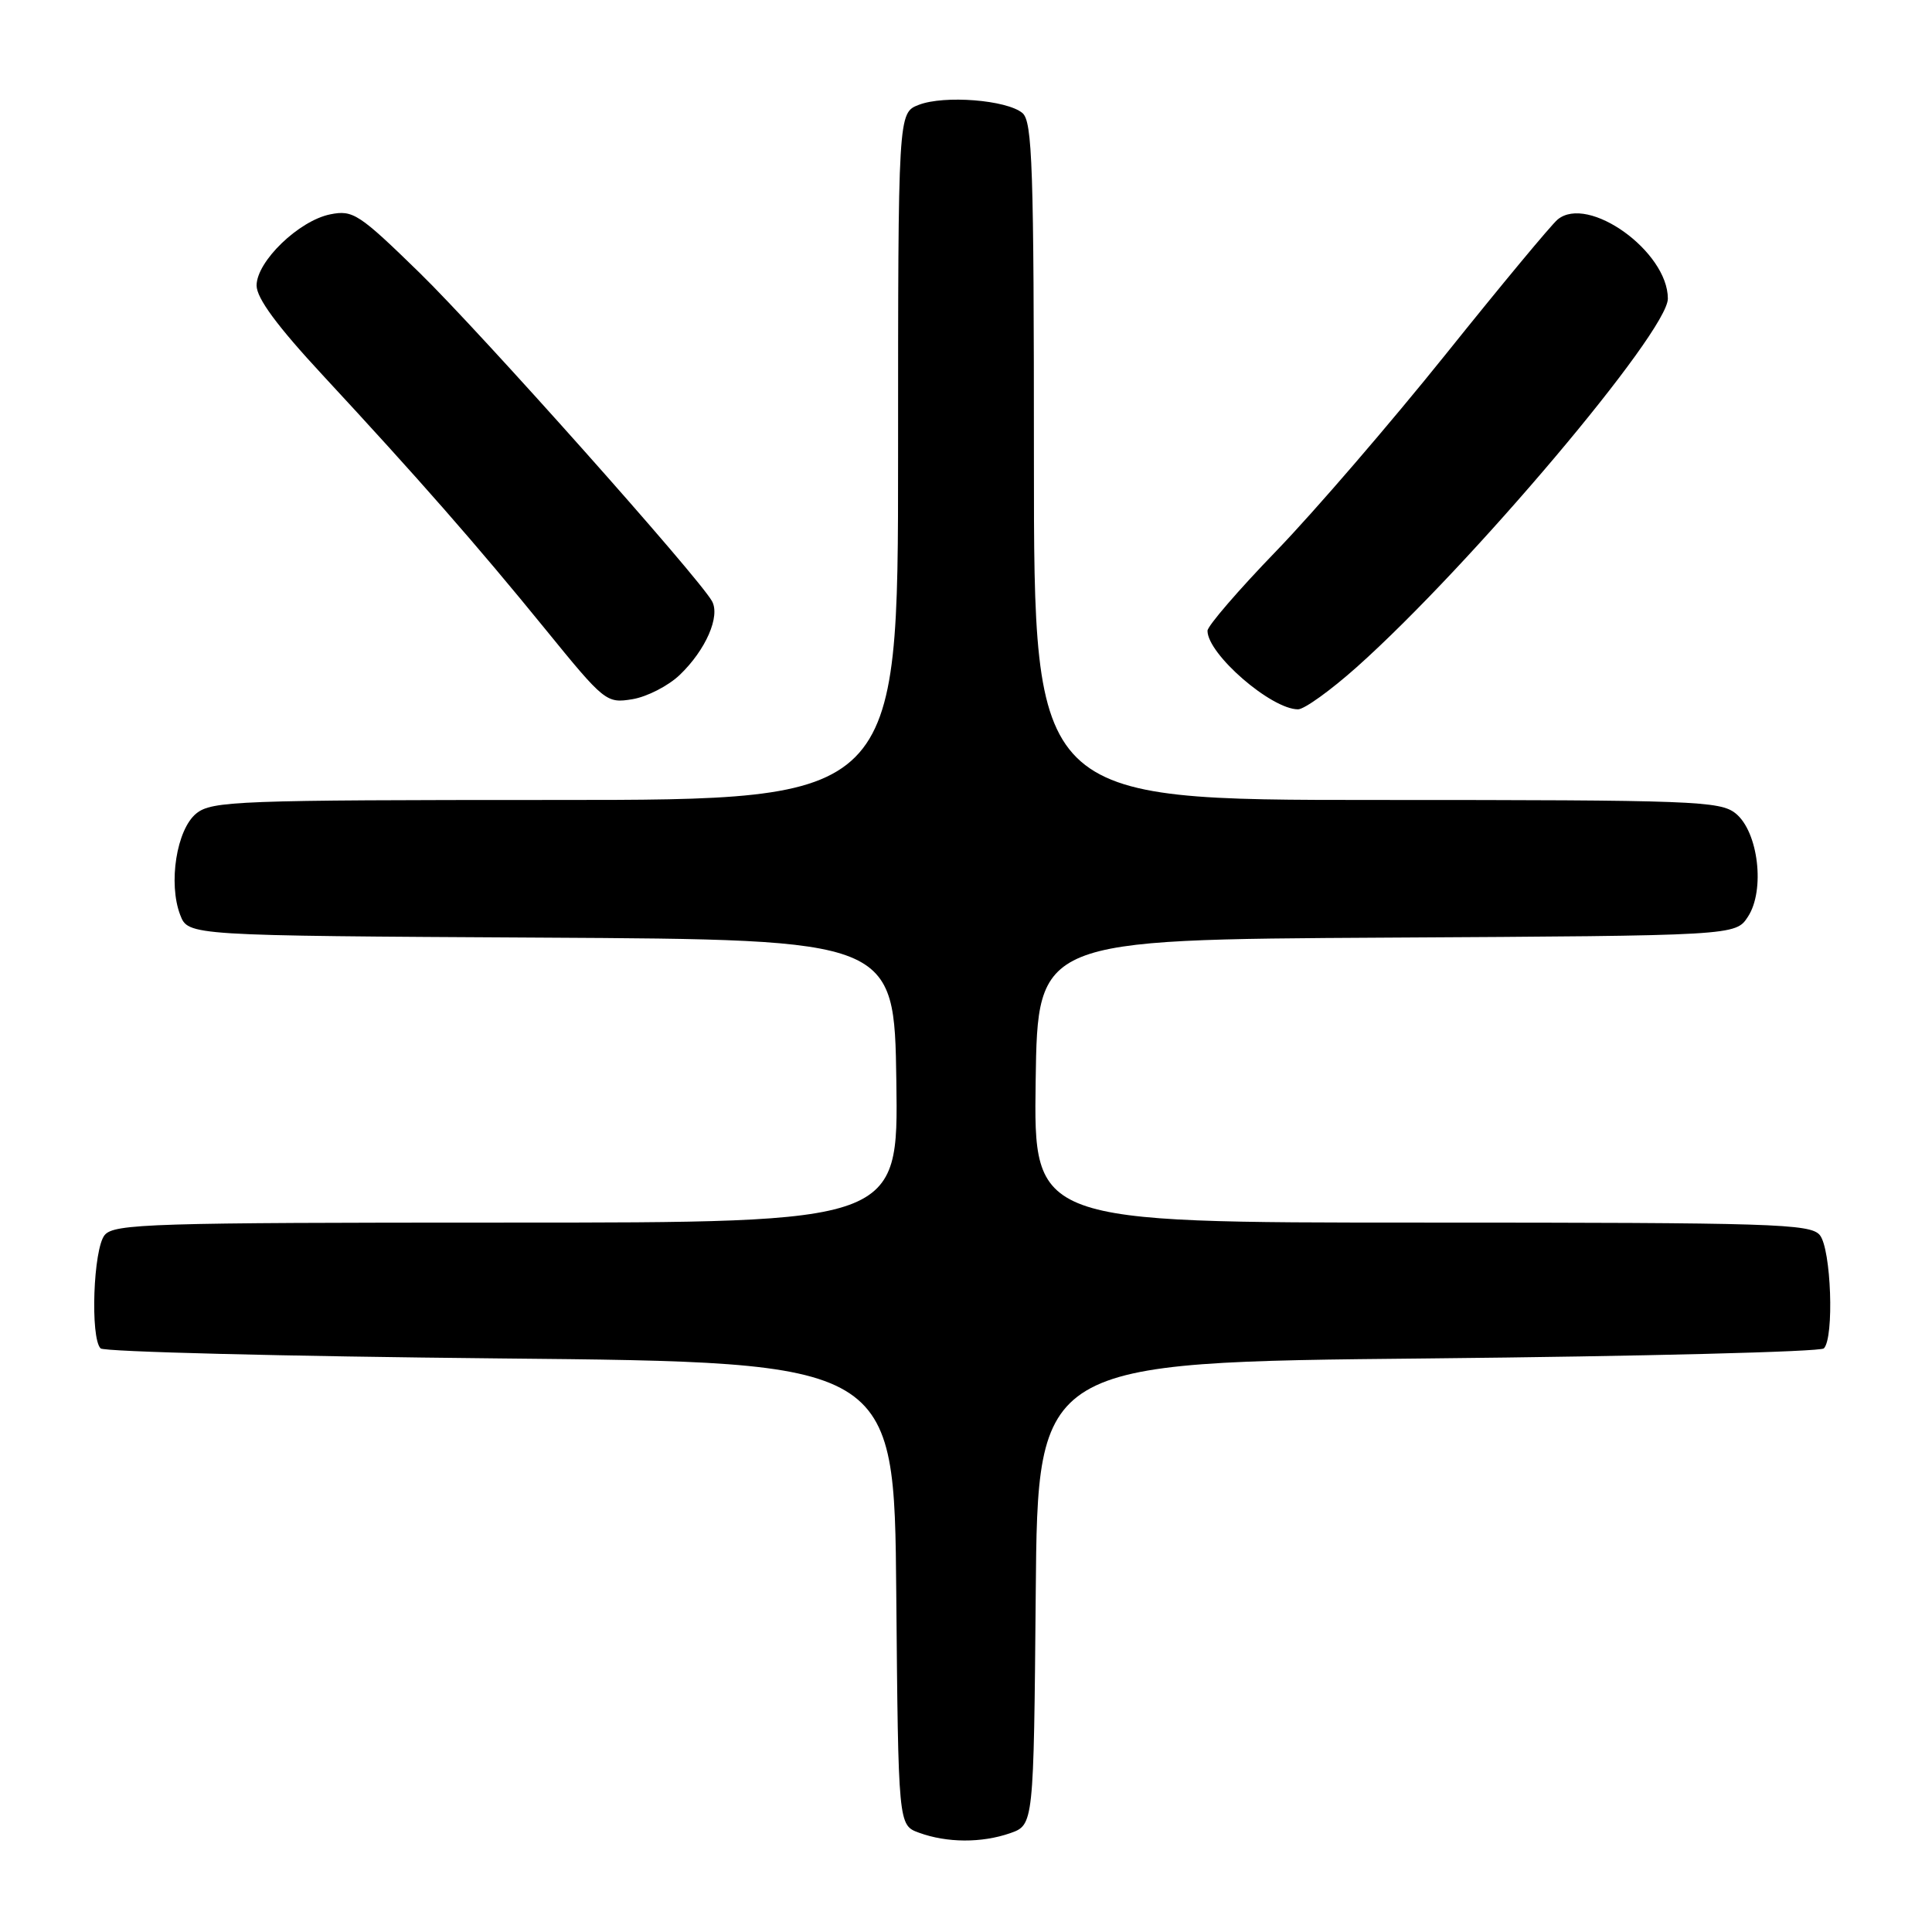<?xml version="1.0" encoding="UTF-8" standalone="no"?>
<!DOCTYPE svg PUBLIC "-//W3C//DTD SVG 1.1//EN" "http://www.w3.org/Graphics/SVG/1.1/DTD/svg11.dtd" >
<svg xmlns="http://www.w3.org/2000/svg" xmlns:xlink="http://www.w3.org/1999/xlink" version="1.1" viewBox="0 0 256 256">
 <g >
 <path fill="currentColor"
d=" M 133.84 242.91 C 136.97 241.81 136.97 241.81 137.24 211.16 C 137.50 180.50 137.50 180.50 189.17 180.00 C 217.58 179.72 241.21 179.12 241.67 178.67 C 243.06 177.27 242.64 165.47 241.13 163.65 C 239.88 162.15 234.95 162.00 188.36 162.00 C 136.96 162.00 136.96 162.00 137.23 143.25 C 137.50 124.50 137.50 124.50 183.73 124.24 C 229.97 123.98 229.97 123.98 231.61 121.47 C 233.91 117.96 232.99 110.22 229.99 107.79 C 227.94 106.13 224.51 106.00 182.39 106.00 C 137.00 106.00 137.00 106.00 137.00 61.12 C 137.00 22.02 136.80 16.08 135.47 14.97 C 133.38 13.24 125.12 12.59 121.75 13.89 C 119.00 14.95 119.00 14.95 119.00 60.48 C 119.00 106.00 119.00 106.00 73.61 106.00 C 31.49 106.00 28.06 106.13 26.01 107.79 C 23.40 109.90 22.27 117.06 23.88 121.24 C 24.94 123.98 24.94 123.98 71.72 124.24 C 118.50 124.50 118.50 124.50 118.77 143.25 C 119.04 162.00 119.04 162.00 67.14 162.00 C 20.09 162.00 15.12 162.15 13.87 163.65 C 12.36 165.47 11.94 177.27 13.33 178.67 C 13.79 179.12 37.64 179.72 66.33 180.00 C 118.50 180.50 118.50 180.50 118.76 211.17 C 119.03 241.84 119.03 241.84 121.76 242.84 C 125.48 244.20 130.06 244.22 133.84 242.91 Z  M 179.78 88.39 C 194.84 74.95 221.00 43.97 221.00 39.57 C 221.00 33.32 210.43 25.74 206.39 29.09 C 205.55 29.79 198.89 37.81 191.58 46.93 C 184.27 56.04 174.18 67.76 169.15 72.97 C 164.12 78.17 160.00 82.95 160.00 83.58 C 160.00 86.67 168.44 93.99 172.00 93.99 C 172.82 93.99 176.33 91.47 179.78 88.39 Z  M 90.08 89.42 C 93.52 86.12 95.47 81.66 94.34 79.65 C 92.53 76.42 63.70 44.05 55.58 36.13 C 47.57 28.32 46.77 27.80 43.77 28.40 C 39.61 29.23 34.00 34.64 34.00 37.83 C 34.00 39.51 36.72 43.20 42.75 49.70 C 55.45 63.40 63.18 72.21 72.25 83.36 C 80.11 93.02 80.35 93.21 83.79 92.65 C 85.73 92.33 88.56 90.88 90.08 89.42 Z "/>
</g>
</svg>